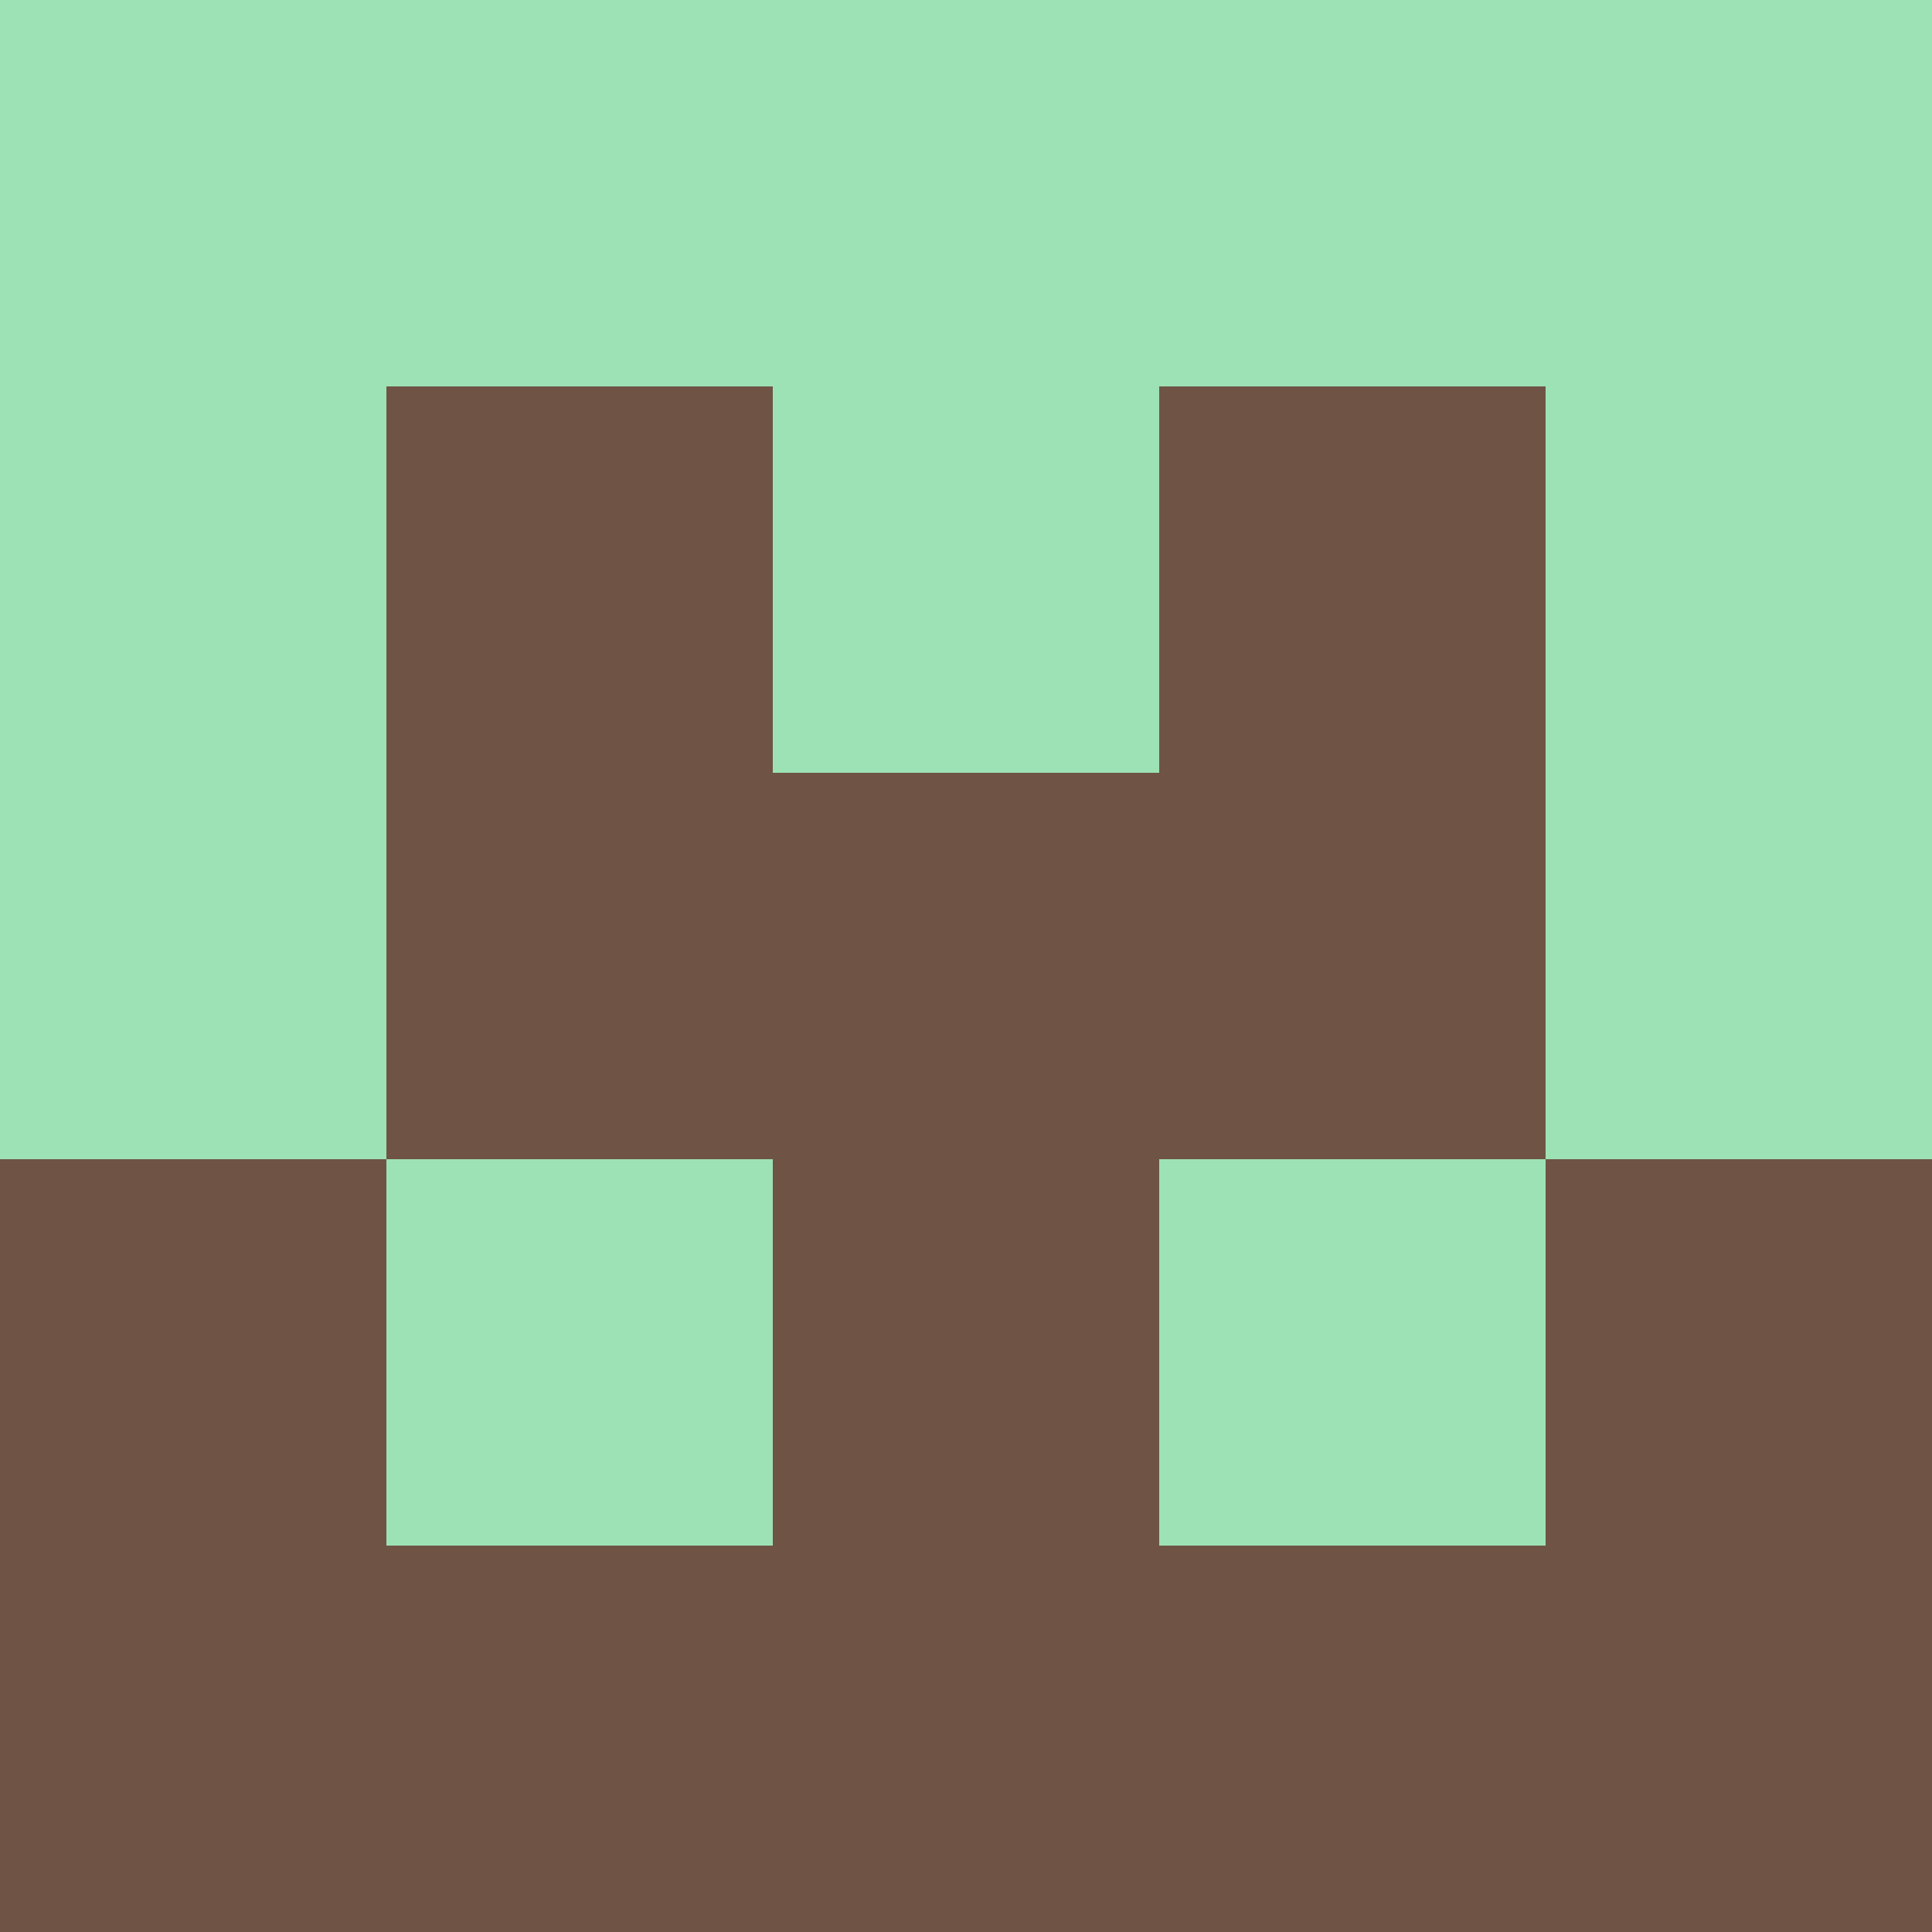 <?xml version="1.0" encoding="utf-8"?>
<!DOCTYPE svg PUBLIC "-//W3C//DTD SVG 20010904//EN"
        "http://www.w3.org/TR/2001/REC-SVG-20010904/DTD/svg10.dtd">

<svg width="400" height="400" viewBox="0 0 5 5"
    xmlns="http://www.w3.org/2000/svg"
    xmlns:xlink="http://www.w3.org/1999/xlink">
            <rect x="0" y="0" width="1" height="1" fill="#9DE2B5" />
        <rect x="0" y="1" width="1" height="1" fill="#9DE2B5" />
        <rect x="0" y="2" width="1" height="1" fill="#9DE2B5" />
        <rect x="0" y="3" width="1" height="1" fill="#6F5446" />
        <rect x="0" y="4" width="1" height="1" fill="#6F5446" />
                <rect x="1" y="0" width="1" height="1" fill="#9DE2B5" />
        <rect x="1" y="1" width="1" height="1" fill="#6F5446" />
        <rect x="1" y="2" width="1" height="1" fill="#6F5446" />
        <rect x="1" y="3" width="1" height="1" fill="#9DE2B5" />
        <rect x="1" y="4" width="1" height="1" fill="#6F5446" />
                <rect x="2" y="0" width="1" height="1" fill="#9DE2B5" />
        <rect x="2" y="1" width="1" height="1" fill="#9DE2B5" />
        <rect x="2" y="2" width="1" height="1" fill="#6F5446" />
        <rect x="2" y="3" width="1" height="1" fill="#6F5446" />
        <rect x="2" y="4" width="1" height="1" fill="#6F5446" />
                <rect x="3" y="0" width="1" height="1" fill="#9DE2B5" />
        <rect x="3" y="1" width="1" height="1" fill="#6F5446" />
        <rect x="3" y="2" width="1" height="1" fill="#6F5446" />
        <rect x="3" y="3" width="1" height="1" fill="#9DE2B5" />
        <rect x="3" y="4" width="1" height="1" fill="#6F5446" />
                <rect x="4" y="0" width="1" height="1" fill="#9DE2B5" />
        <rect x="4" y="1" width="1" height="1" fill="#9DE2B5" />
        <rect x="4" y="2" width="1" height="1" fill="#9DE2B5" />
        <rect x="4" y="3" width="1" height="1" fill="#6F5446" />
        <rect x="4" y="4" width="1" height="1" fill="#6F5446" />
        
</svg>


